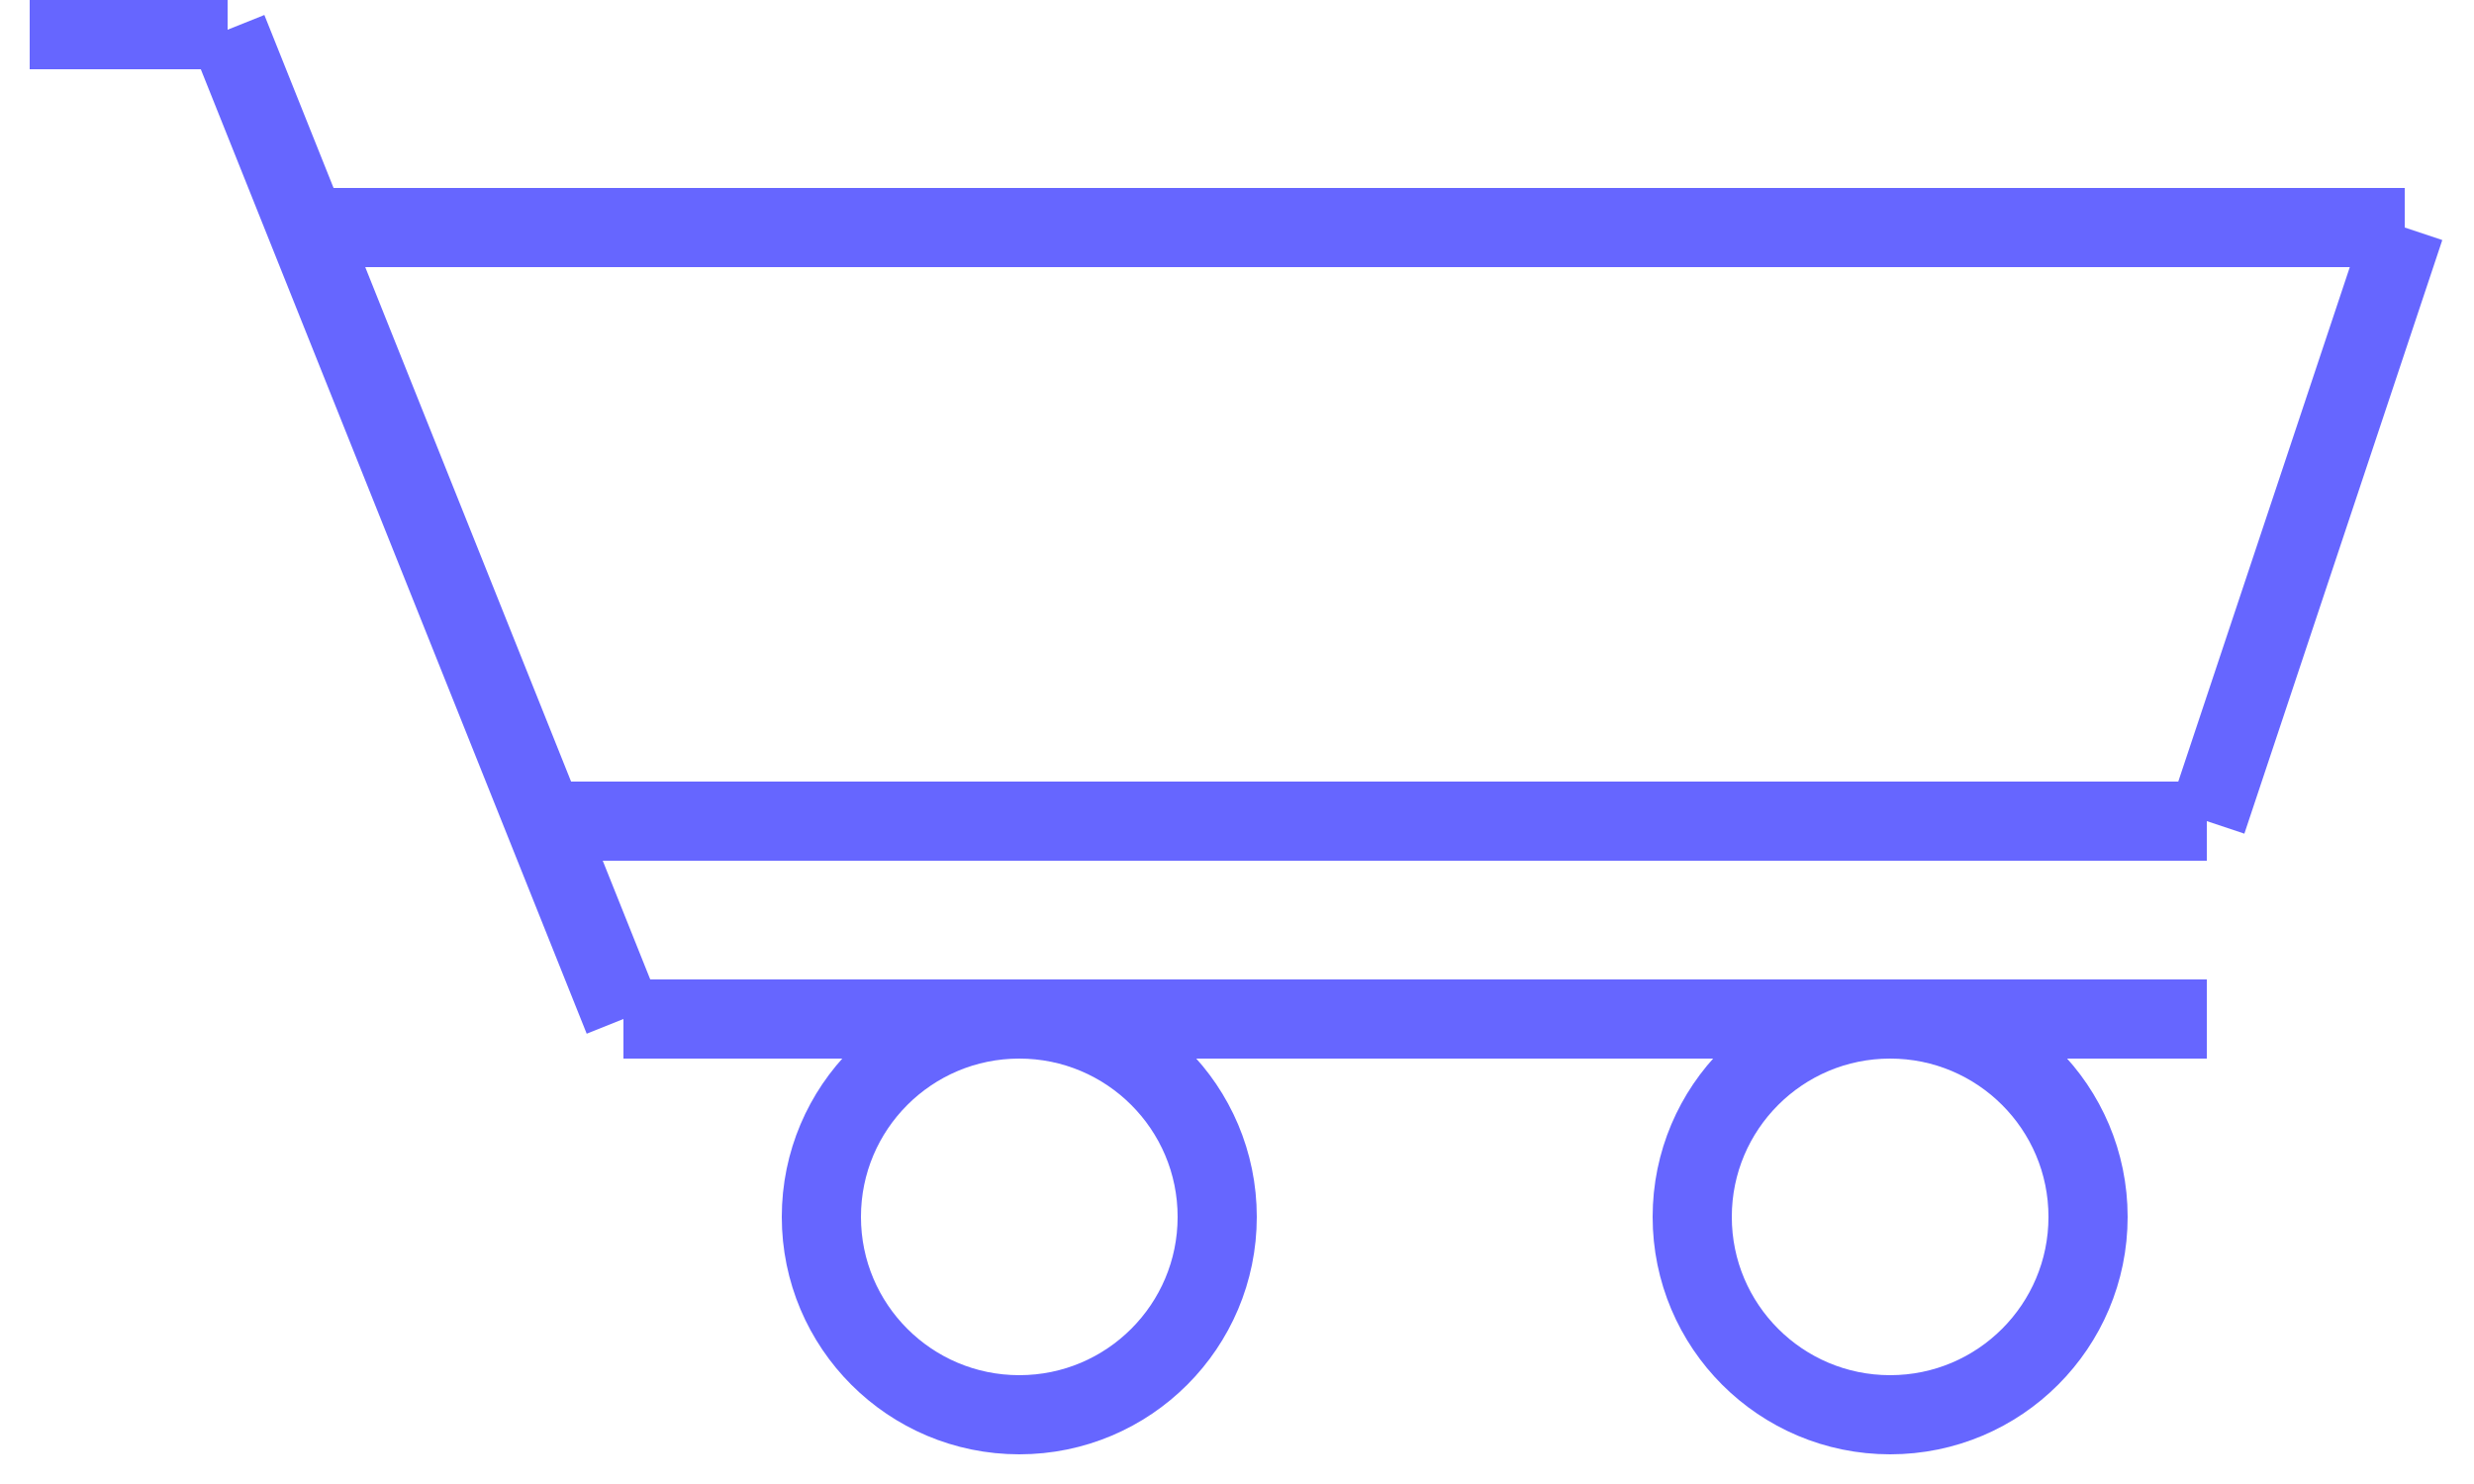 <?xml version="1.0" encoding="UTF-8"?>
<!-- Do not edit this file with editors other than draw.io -->
<!DOCTYPE svg PUBLIC "-//W3C//DTD SVG 1.1//EN" "http://www.w3.org/Graphics/SVG/1.1/DTD/svg11.dtd">
<svg xmlns="http://www.w3.org/2000/svg" xmlns:xlink="http://www.w3.org/1999/xlink" version="1.1" width="125px" height="75px" viewBox="-0.5 -0.5 125 75" content="&lt;mxfile host=&quot;app.diagrams.net&quot; agent=&quot;Mozilla/5.0 (Windows NT 10.0; Win64; x64) AppleWebKit/537.36 (KHTML, like Gecko) Chrome/130.0.0.0 Safari/537.36&quot; version=&quot;24.7.17&quot;&gt;&#10;  &lt;diagram name=&quot;Strona-1&quot; id=&quot;x_IioRbLlKUhaLbw3v5M&quot;&gt;&#10;    &lt;mxGraphModel dx=&quot;398&quot; dy=&quot;207&quot; grid=&quot;1&quot; gridSize=&quot;10&quot; guides=&quot;1&quot; tooltips=&quot;1&quot; connect=&quot;1&quot; arrows=&quot;1&quot; fold=&quot;1&quot; page=&quot;1&quot; pageScale=&quot;1&quot; pageWidth=&quot;827&quot; pageHeight=&quot;1169&quot; math=&quot;0&quot; shadow=&quot;0&quot;&gt;&#10;      &lt;root&gt;&#10;        &lt;mxCell id=&quot;0&quot; /&gt;&#10;        &lt;mxCell id=&quot;1&quot; parent=&quot;0&quot; /&gt;&#10;        &lt;mxCell id=&quot;vJFFD0UvSokzQKBzXUGv-36&quot; value=&quot;&quot; style=&quot;ellipse;whiteSpace=wrap;html=1;aspect=fixed;strokeColor=#6666FF;strokeWidth=4;fillColor=none;&quot; vertex=&quot;1&quot; parent=&quot;1&quot;&gt;&#10;          &lt;mxGeometry x=&quot;350&quot; y=&quot;440&quot; width=&quot;20&quot; height=&quot;20&quot; as=&quot;geometry&quot; /&gt;&#10;        &lt;/mxCell&gt;&#10;        &lt;mxCell id=&quot;vJFFD0UvSokzQKBzXUGv-37&quot; value=&quot;&quot; style=&quot;ellipse;whiteSpace=wrap;html=1;aspect=fixed;strokeColor=#6666FF;strokeWidth=4;fillColor=none;&quot; vertex=&quot;1&quot; parent=&quot;1&quot;&gt;&#10;          &lt;mxGeometry x=&quot;394&quot; y=&quot;440&quot; width=&quot;20&quot; height=&quot;20&quot; as=&quot;geometry&quot; /&gt;&#10;        &lt;/mxCell&gt;&#10;        &lt;mxCell id=&quot;vJFFD0UvSokzQKBzXUGv-38&quot; value=&quot;&quot; style=&quot;endArrow=none;html=1;rounded=0;strokeColor=#6666FF;strokeWidth=4;&quot; edge=&quot;1&quot; parent=&quot;1&quot;&gt;&#10;          &lt;mxGeometry width=&quot;50&quot; height=&quot;50&quot; relative=&quot;1&quot; as=&quot;geometry&quot;&gt;&#10;            &lt;mxPoint x=&quot;340&quot; y=&quot;440&quot; as=&quot;sourcePoint&quot; /&gt;&#10;            &lt;mxPoint x=&quot;420&quot; y=&quot;440&quot; as=&quot;targetPoint&quot; /&gt;&#10;          &lt;/mxGeometry&gt;&#10;        &lt;/mxCell&gt;&#10;        &lt;mxCell id=&quot;vJFFD0UvSokzQKBzXUGv-41&quot; value=&quot;&quot; style=&quot;endArrow=none;html=1;rounded=0;strokeColor=#6666FF;strokeWidth=4;&quot; edge=&quot;1&quot; parent=&quot;1&quot;&gt;&#10;          &lt;mxGeometry width=&quot;50&quot; height=&quot;50&quot; relative=&quot;1&quot; as=&quot;geometry&quot;&gt;&#10;            &lt;mxPoint x=&quot;340&quot; y=&quot;440&quot; as=&quot;sourcePoint&quot; /&gt;&#10;            &lt;mxPoint x=&quot;320&quot; y=&quot;390&quot; as=&quot;targetPoint&quot; /&gt;&#10;          &lt;/mxGeometry&gt;&#10;        &lt;/mxCell&gt;&#10;        &lt;mxCell id=&quot;vJFFD0UvSokzQKBzXUGv-42&quot; value=&quot;&quot; style=&quot;endArrow=none;html=1;rounded=0;strokeColor=#6666FF;strokeWidth=4;&quot; edge=&quot;1&quot; parent=&quot;1&quot;&gt;&#10;          &lt;mxGeometry width=&quot;50&quot; height=&quot;50&quot; relative=&quot;1&quot; as=&quot;geometry&quot;&gt;&#10;            &lt;mxPoint x=&quot;310&quot; y=&quot;390&quot; as=&quot;sourcePoint&quot; /&gt;&#10;            &lt;mxPoint x=&quot;320&quot; y=&quot;390&quot; as=&quot;targetPoint&quot; /&gt;&#10;            &lt;Array as=&quot;points&quot;&gt;&#10;              &lt;mxPoint x=&quot;320&quot; y=&quot;390&quot; /&gt;&#10;            &lt;/Array&gt;&#10;          &lt;/mxGeometry&gt;&#10;        &lt;/mxCell&gt;&#10;        &lt;mxCell id=&quot;vJFFD0UvSokzQKBzXUGv-44&quot; value=&quot;&quot; style=&quot;endArrow=none;html=1;rounded=0;startSize=10;endSize=0;strokeColor=#6666FF;strokeWidth=4;&quot; edge=&quot;1&quot; parent=&quot;1&quot;&gt;&#10;          &lt;mxGeometry width=&quot;50&quot; height=&quot;50&quot; relative=&quot;1&quot; as=&quot;geometry&quot;&gt;&#10;            &lt;mxPoint x=&quot;336&quot; y=&quot;430&quot; as=&quot;sourcePoint&quot; /&gt;&#10;            &lt;mxPoint x=&quot;420&quot; y=&quot;430&quot; as=&quot;targetPoint&quot; /&gt;&#10;          &lt;/mxGeometry&gt;&#10;        &lt;/mxCell&gt;&#10;        &lt;mxCell id=&quot;vJFFD0UvSokzQKBzXUGv-45&quot; value=&quot;&quot; style=&quot;endArrow=none;html=1;rounded=0;strokeColor=#6666FF;strokeWidth=4;&quot; edge=&quot;1&quot; parent=&quot;1&quot;&gt;&#10;          &lt;mxGeometry width=&quot;50&quot; height=&quot;50&quot; relative=&quot;1&quot; as=&quot;geometry&quot;&gt;&#10;            &lt;mxPoint x=&quot;420&quot; y=&quot;430&quot; as=&quot;sourcePoint&quot; /&gt;&#10;            &lt;mxPoint x=&quot;430&quot; y=&quot;400&quot; as=&quot;targetPoint&quot; /&gt;&#10;          &lt;/mxGeometry&gt;&#10;        &lt;/mxCell&gt;&#10;        &lt;mxCell id=&quot;vJFFD0UvSokzQKBzXUGv-46&quot; value=&quot;&quot; style=&quot;endArrow=none;html=1;rounded=0;strokeColor=#6666FF;strokeWidth=4;&quot; edge=&quot;1&quot; parent=&quot;1&quot;&gt;&#10;          &lt;mxGeometry width=&quot;50&quot; height=&quot;50&quot; relative=&quot;1&quot; as=&quot;geometry&quot;&gt;&#10;            &lt;mxPoint x=&quot;324&quot; y=&quot;400&quot; as=&quot;sourcePoint&quot; /&gt;&#10;            &lt;mxPoint x=&quot;430&quot; y=&quot;400&quot; as=&quot;targetPoint&quot; /&gt;&#10;          &lt;/mxGeometry&gt;&#10;        &lt;/mxCell&gt;&#10;      &lt;/root&gt;&#10;    &lt;/mxGraphModel&gt;&#10;  &lt;/diagram&gt;&#10;&lt;/mxfile&gt;&#10;"><defs/><g><g data-cell-id="0"><g data-cell-id="1"><g data-cell-id="vJFFD0UvSokzQKBzXUGv-36"><g><ellipse cx="51" cy="61" rx="10" ry="10" fill="none" stroke="#6666ff" stroke-width="4" pointer-events="all"/></g></g><g data-cell-id="vJFFD0UvSokzQKBzXUGv-37"><g><ellipse cx="95" cy="61" rx="10" ry="10" fill="none" stroke="#6666ff" stroke-width="4" pointer-events="all"/></g></g><g data-cell-id="vJFFD0UvSokzQKBzXUGv-38"><g><path d="M 31 51 L 111 51" fill="none" stroke="#6666ff" stroke-width="4" stroke-miterlimit="10" pointer-events="stroke"/></g></g><g data-cell-id="vJFFD0UvSokzQKBzXUGv-41"><g><path d="M 31 51 L 11 1" fill="none" stroke="#6666ff" stroke-width="4" stroke-miterlimit="10" pointer-events="stroke"/></g></g><g data-cell-id="vJFFD0UvSokzQKBzXUGv-42"><g><path d="M 1 1 L 11 1" fill="none" stroke="#6666ff" stroke-width="4" stroke-miterlimit="10" pointer-events="stroke"/></g></g><g data-cell-id="vJFFD0UvSokzQKBzXUGv-44"><g><path d="M 27 41 L 111 41" fill="none" stroke="#6666ff" stroke-width="4" stroke-miterlimit="10" pointer-events="stroke"/></g></g><g data-cell-id="vJFFD0UvSokzQKBzXUGv-45"><g><path d="M 111 41 L 121 11" fill="none" stroke="#6666ff" stroke-width="4" stroke-miterlimit="10" pointer-events="stroke"/></g></g><g data-cell-id="vJFFD0UvSokzQKBzXUGv-46"><g><path d="M 15 11 L 121 11" fill="none" stroke="#6666ff" stroke-width="4" stroke-miterlimit="10" pointer-events="stroke"/></g></g></g></g></g></svg>